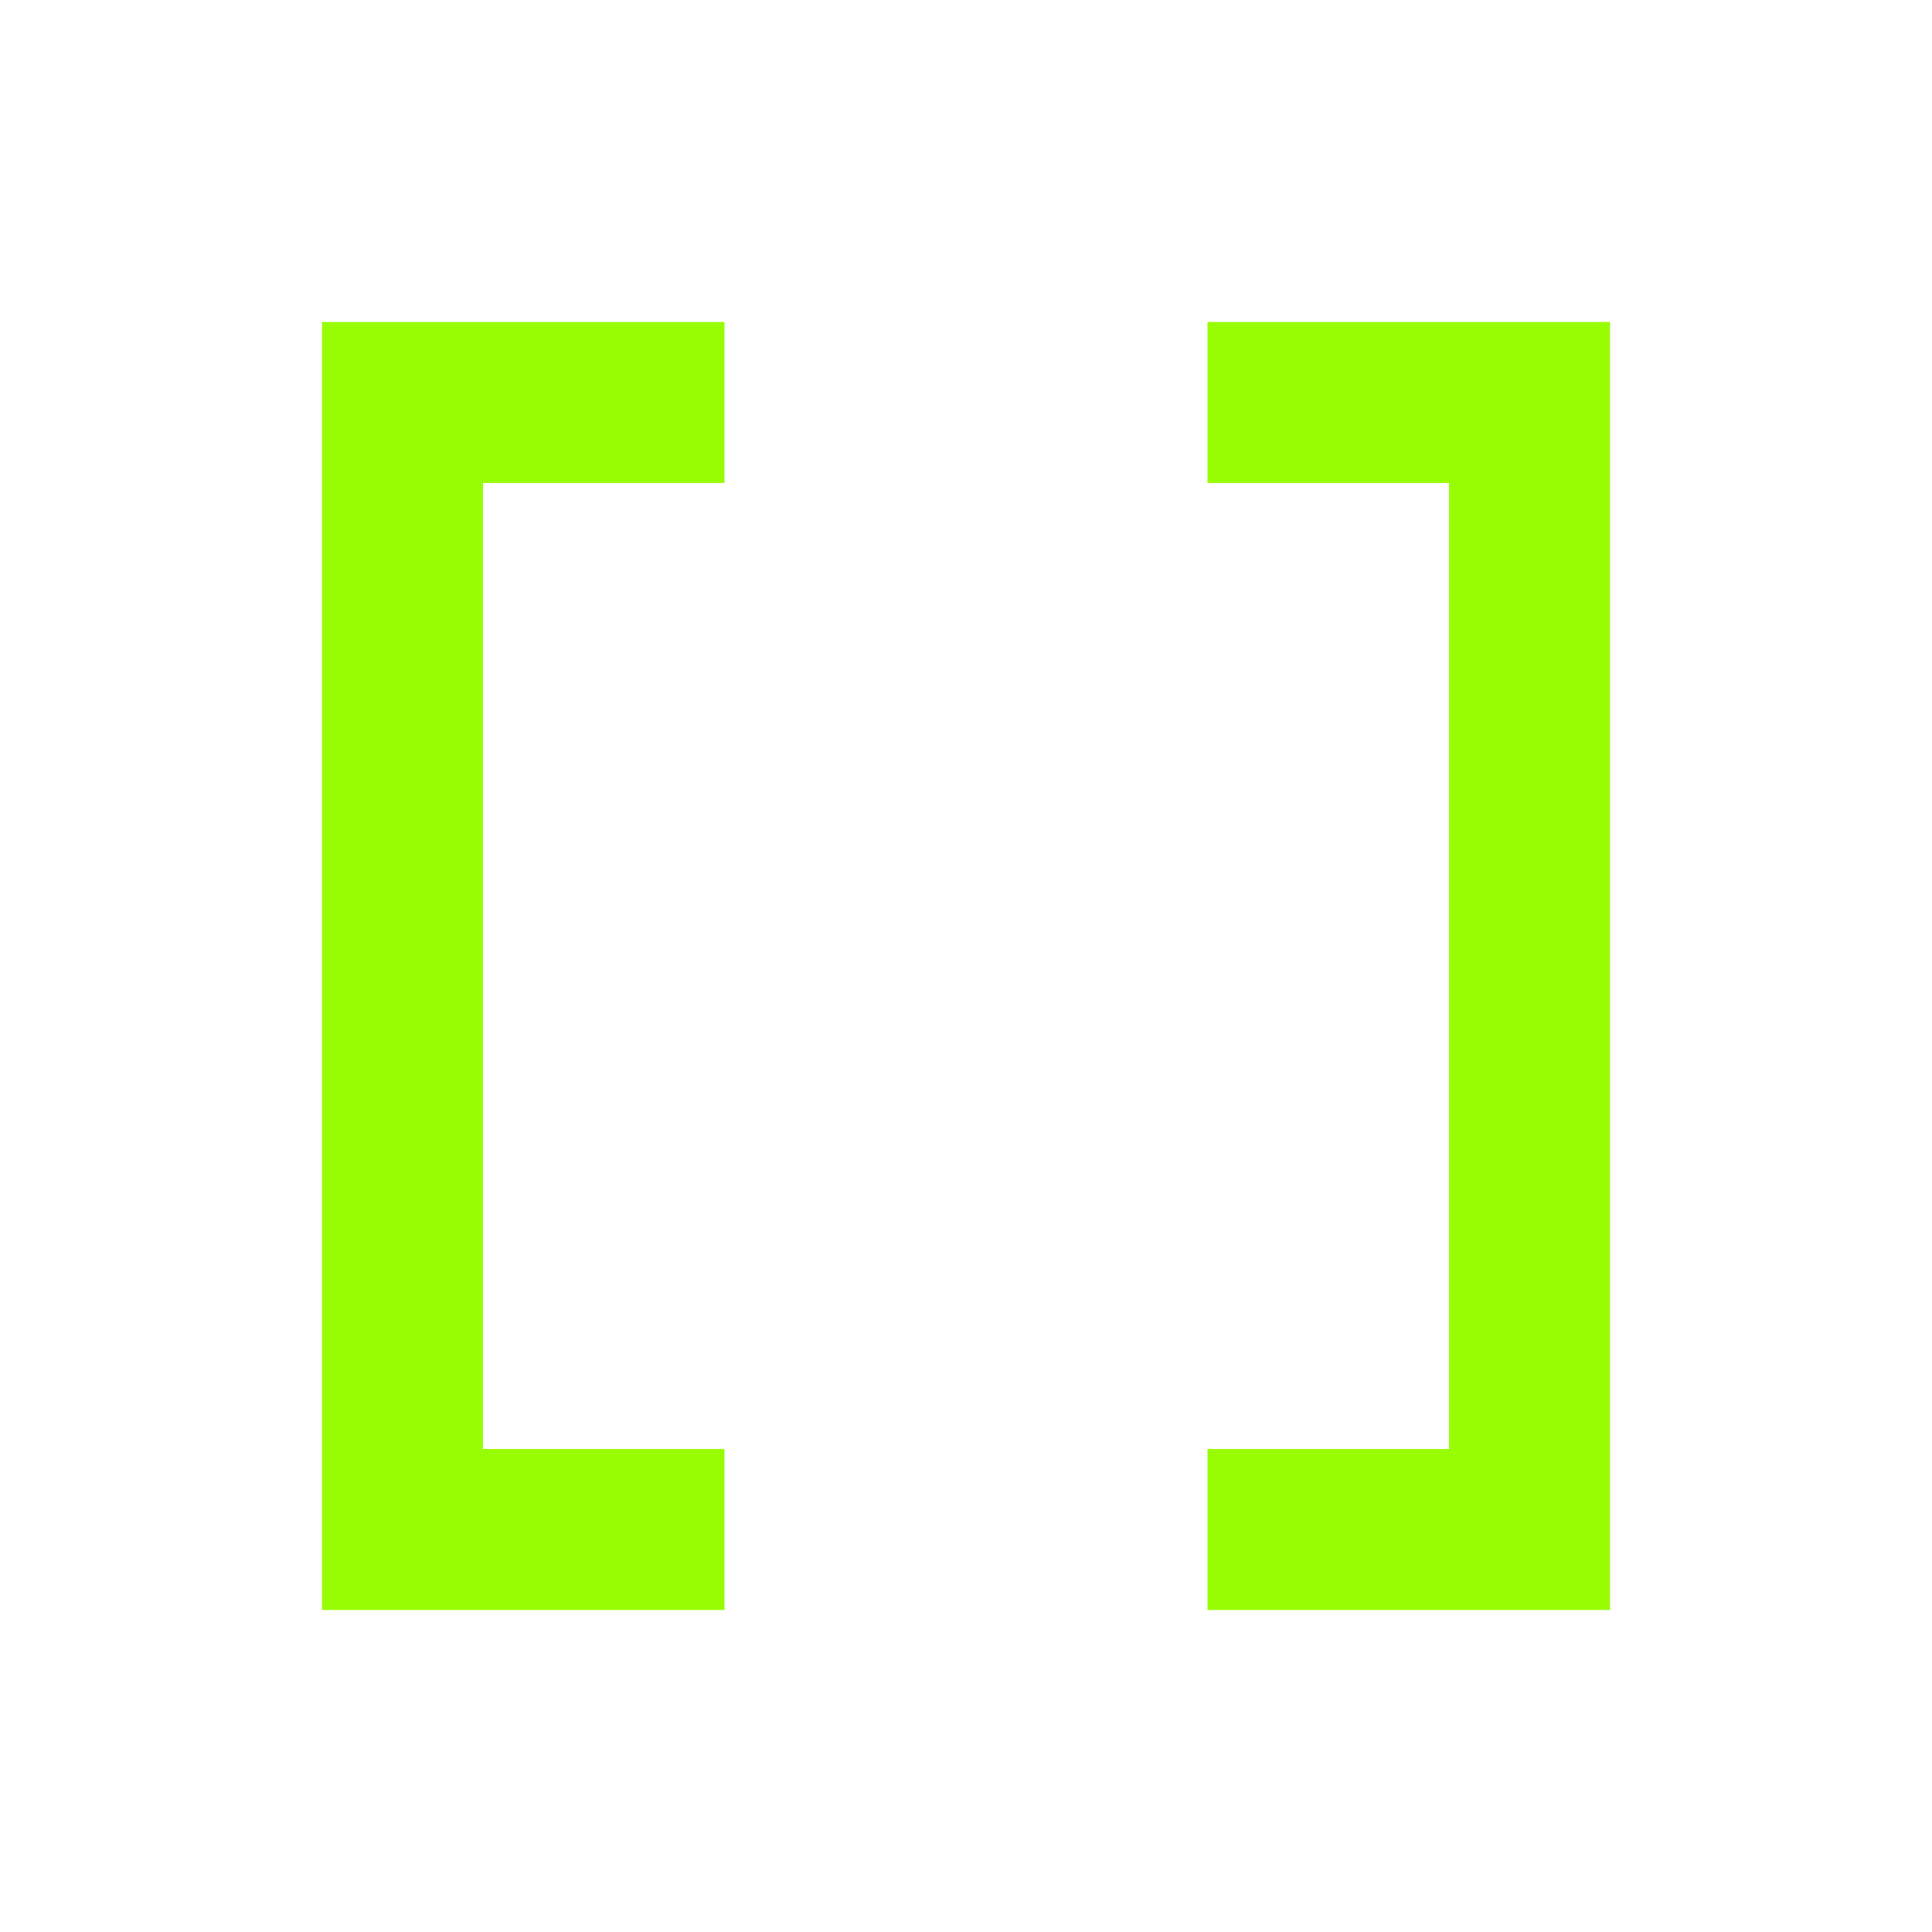 <svg xmlns="http://www.w3.org/2000/svg" xmlns:xlink="http://www.w3.org/1999/xlink" aria-hidden="true" role="img" width="16" height="16" preserveAspectRatio="xMidYMid meet" viewBox="0 0 24 24"><path d="M15 4v2h3v12h-3v2h5V4zM4 20h5v-2H6V6h3V4H4z" fill="#98fc03"/></svg>